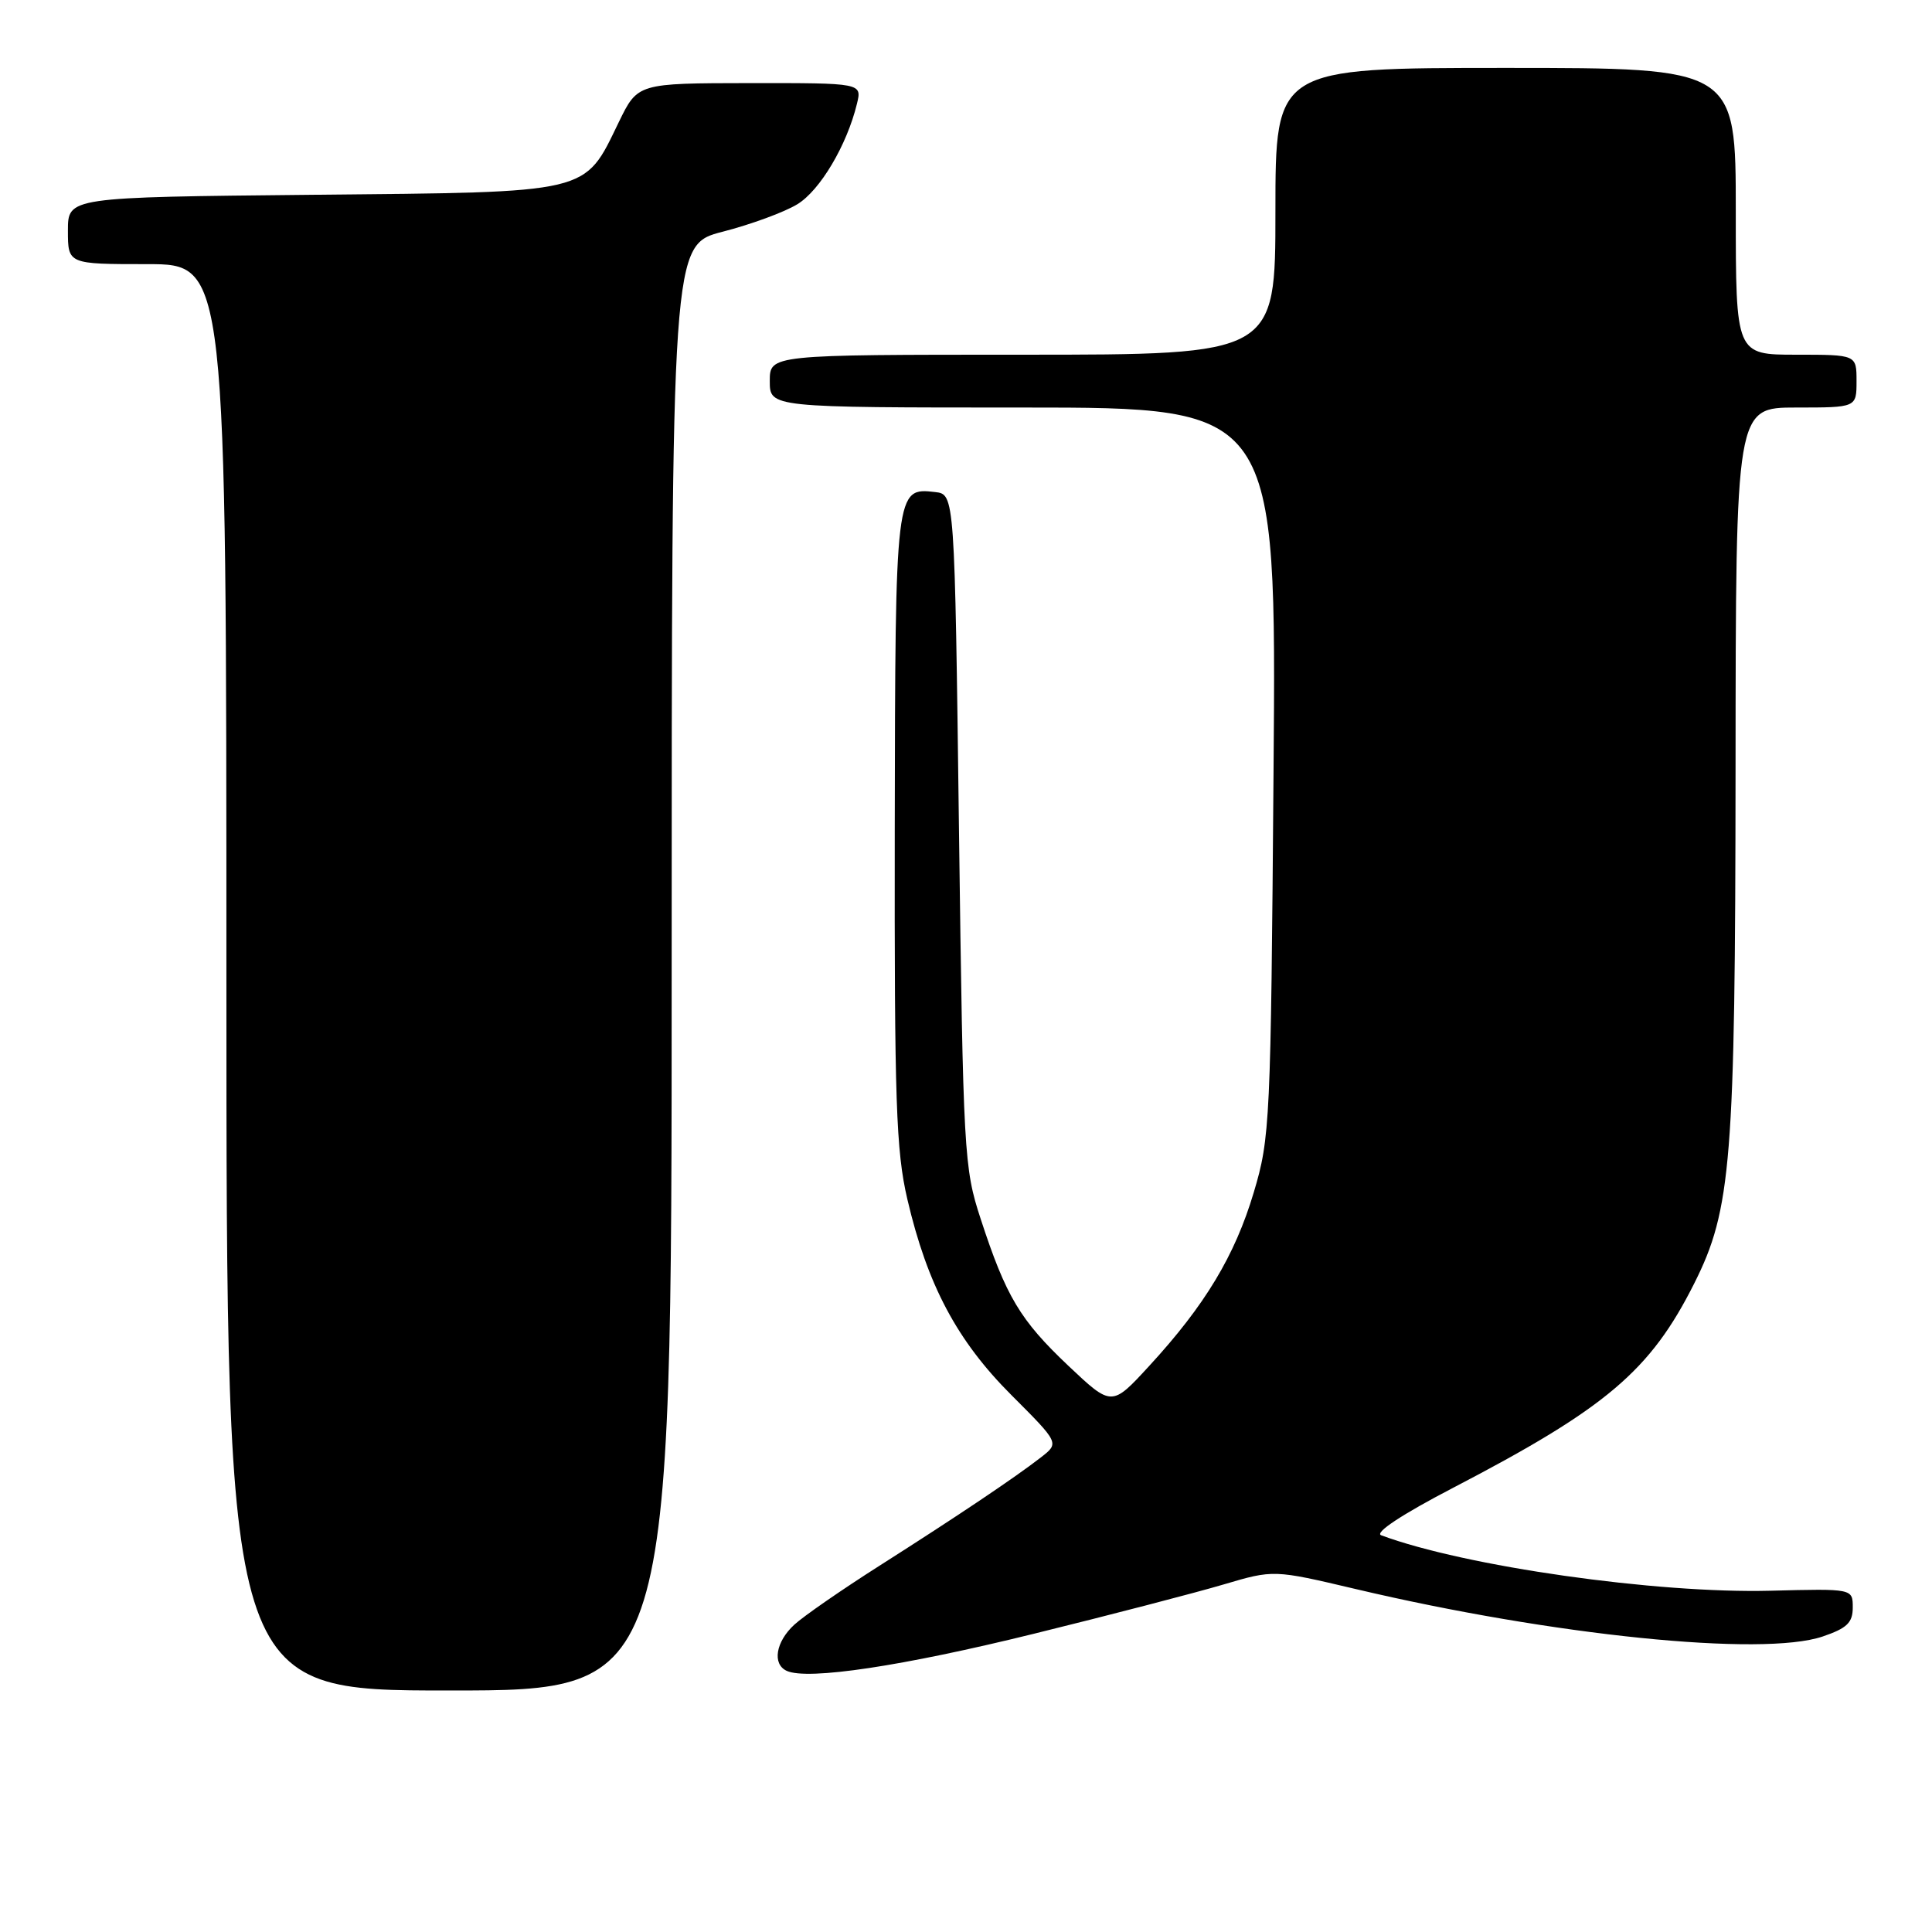 <?xml version="1.0" encoding="UTF-8" standalone="no"?>
<!DOCTYPE svg PUBLIC "-//W3C//DTD SVG 1.1//EN" "http://www.w3.org/Graphics/SVG/1.1/DTD/svg11.dtd" >
<svg xmlns="http://www.w3.org/2000/svg" xmlns:xlink="http://www.w3.org/1999/xlink" version="1.1" viewBox="0 0 256 256">
 <g >
 <path fill="currentColor"
d=" M 89.00 128.22 C 89.00 32.44 89.00 32.44 95.77 30.70 C 99.50 29.74 103.94 28.11 105.64 27.07 C 108.66 25.24 112.22 19.24 113.55 13.75 C 114.22 11.00 114.22 11.00 99.36 11.01 C 84.50 11.03 84.50 11.03 82.00 16.17 C 77.35 25.75 78.58 25.45 41.43 25.81 C 9.00 26.13 9.00 26.13 9.00 30.56 C 9.00 35.00 9.00 35.00 19.50 35.00 C 30.00 35.00 30.00 35.00 30.00 129.50 C 30.00 224.00 30.00 224.00 59.50 224.00 C 89.00 224.00 89.00 224.00 89.00 128.22 Z  M 137.04 216.47 C 147.19 213.97 158.48 211.03 162.13 209.95 C 168.76 207.99 168.76 207.99 179.61 210.55 C 205.74 216.72 233.51 219.55 241.50 216.85 C 244.74 215.75 245.50 215.01 245.50 213.00 C 245.50 210.50 245.50 210.50 234.60 210.78 C 219.47 211.17 194.11 207.56 183.01 203.43 C 182.10 203.09 185.78 200.66 192.51 197.16 C 212.85 186.58 218.68 181.64 224.50 170.05 C 229.42 160.26 229.93 153.87 229.97 101.75 C 230.00 54.00 230.00 54.00 238.00 54.00 C 246.00 54.00 246.00 54.00 246.00 50.50 C 246.00 47.00 246.00 47.00 238.00 47.00 C 230.00 47.00 230.00 47.00 230.00 28.00 C 230.00 9.00 230.00 9.00 199.50 9.00 C 169.00 9.00 169.00 9.00 169.00 28.00 C 169.00 47.00 169.00 47.00 135.50 47.00 C 102.00 47.00 102.00 47.00 102.00 50.50 C 102.00 54.00 102.00 54.00 135.57 54.00 C 169.14 54.00 169.14 54.00 168.75 102.25 C 168.39 148.72 168.29 150.78 166.13 158.00 C 163.63 166.38 159.67 172.96 152.28 180.99 C 147.31 186.40 147.31 186.40 141.55 180.96 C 135.17 174.92 133.30 171.80 129.94 161.50 C 127.73 154.76 127.63 152.86 127.07 110.00 C 126.50 65.50 126.50 65.50 123.91 65.20 C 118.65 64.59 118.63 64.76 118.56 109.83 C 118.51 145.95 118.73 152.49 120.23 158.91 C 122.88 170.26 126.80 177.64 134.02 184.86 C 140.37 191.21 140.37 191.21 137.94 193.10 C 134.48 195.79 126.94 200.85 116.50 207.49 C 111.55 210.64 106.49 214.14 105.25 215.28 C 102.78 217.55 102.30 220.51 104.25 221.40 C 107.04 222.66 119.58 220.78 137.04 216.47 Z "/>
</g>
</svg>